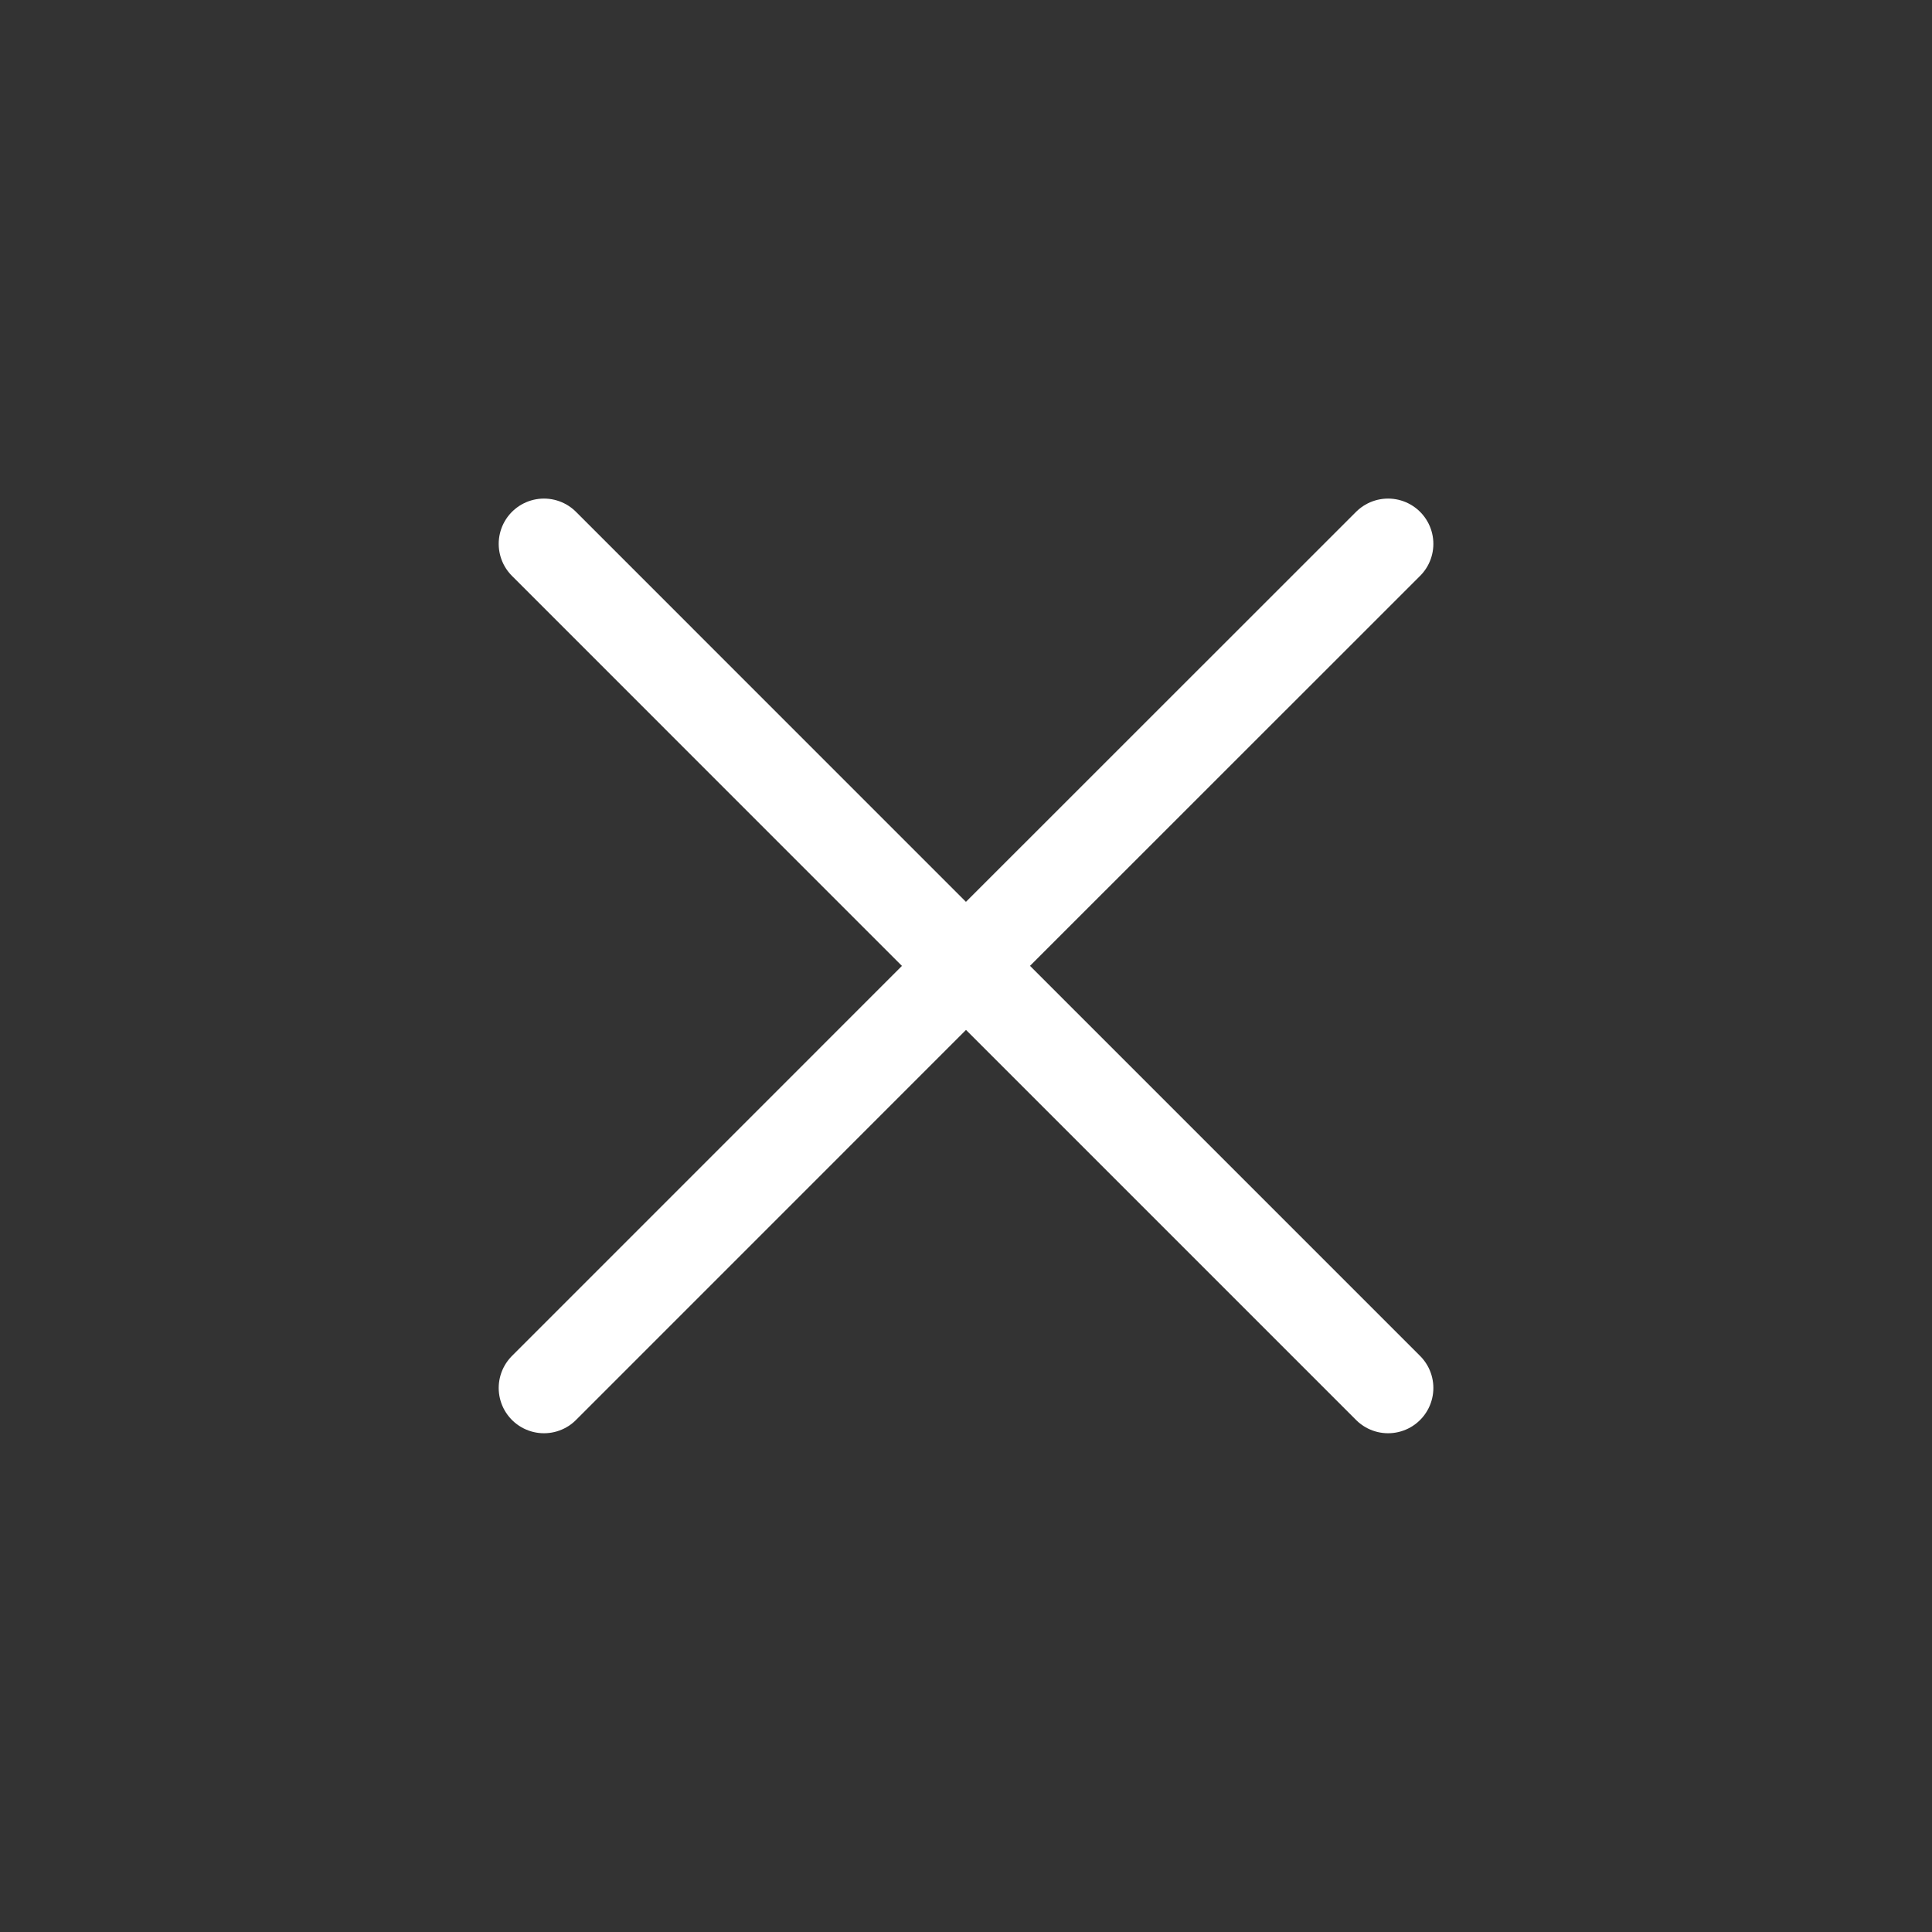 <svg width="32" height="32" viewBox="0 0 32 32" fill="none" xmlns="http://www.w3.org/2000/svg">
<rect x="0" y="0" width="32" height="32" fill="#333333" stroke="none"/>
<path d="M9.01 22.989L16 15.998L22.991 22.989M22.991 9.008L15.999 15.998L9.01 9.008" stroke="white" stroke-width="1.5" stroke-linecap="round" stroke-linejoin="round"/>
</svg>
